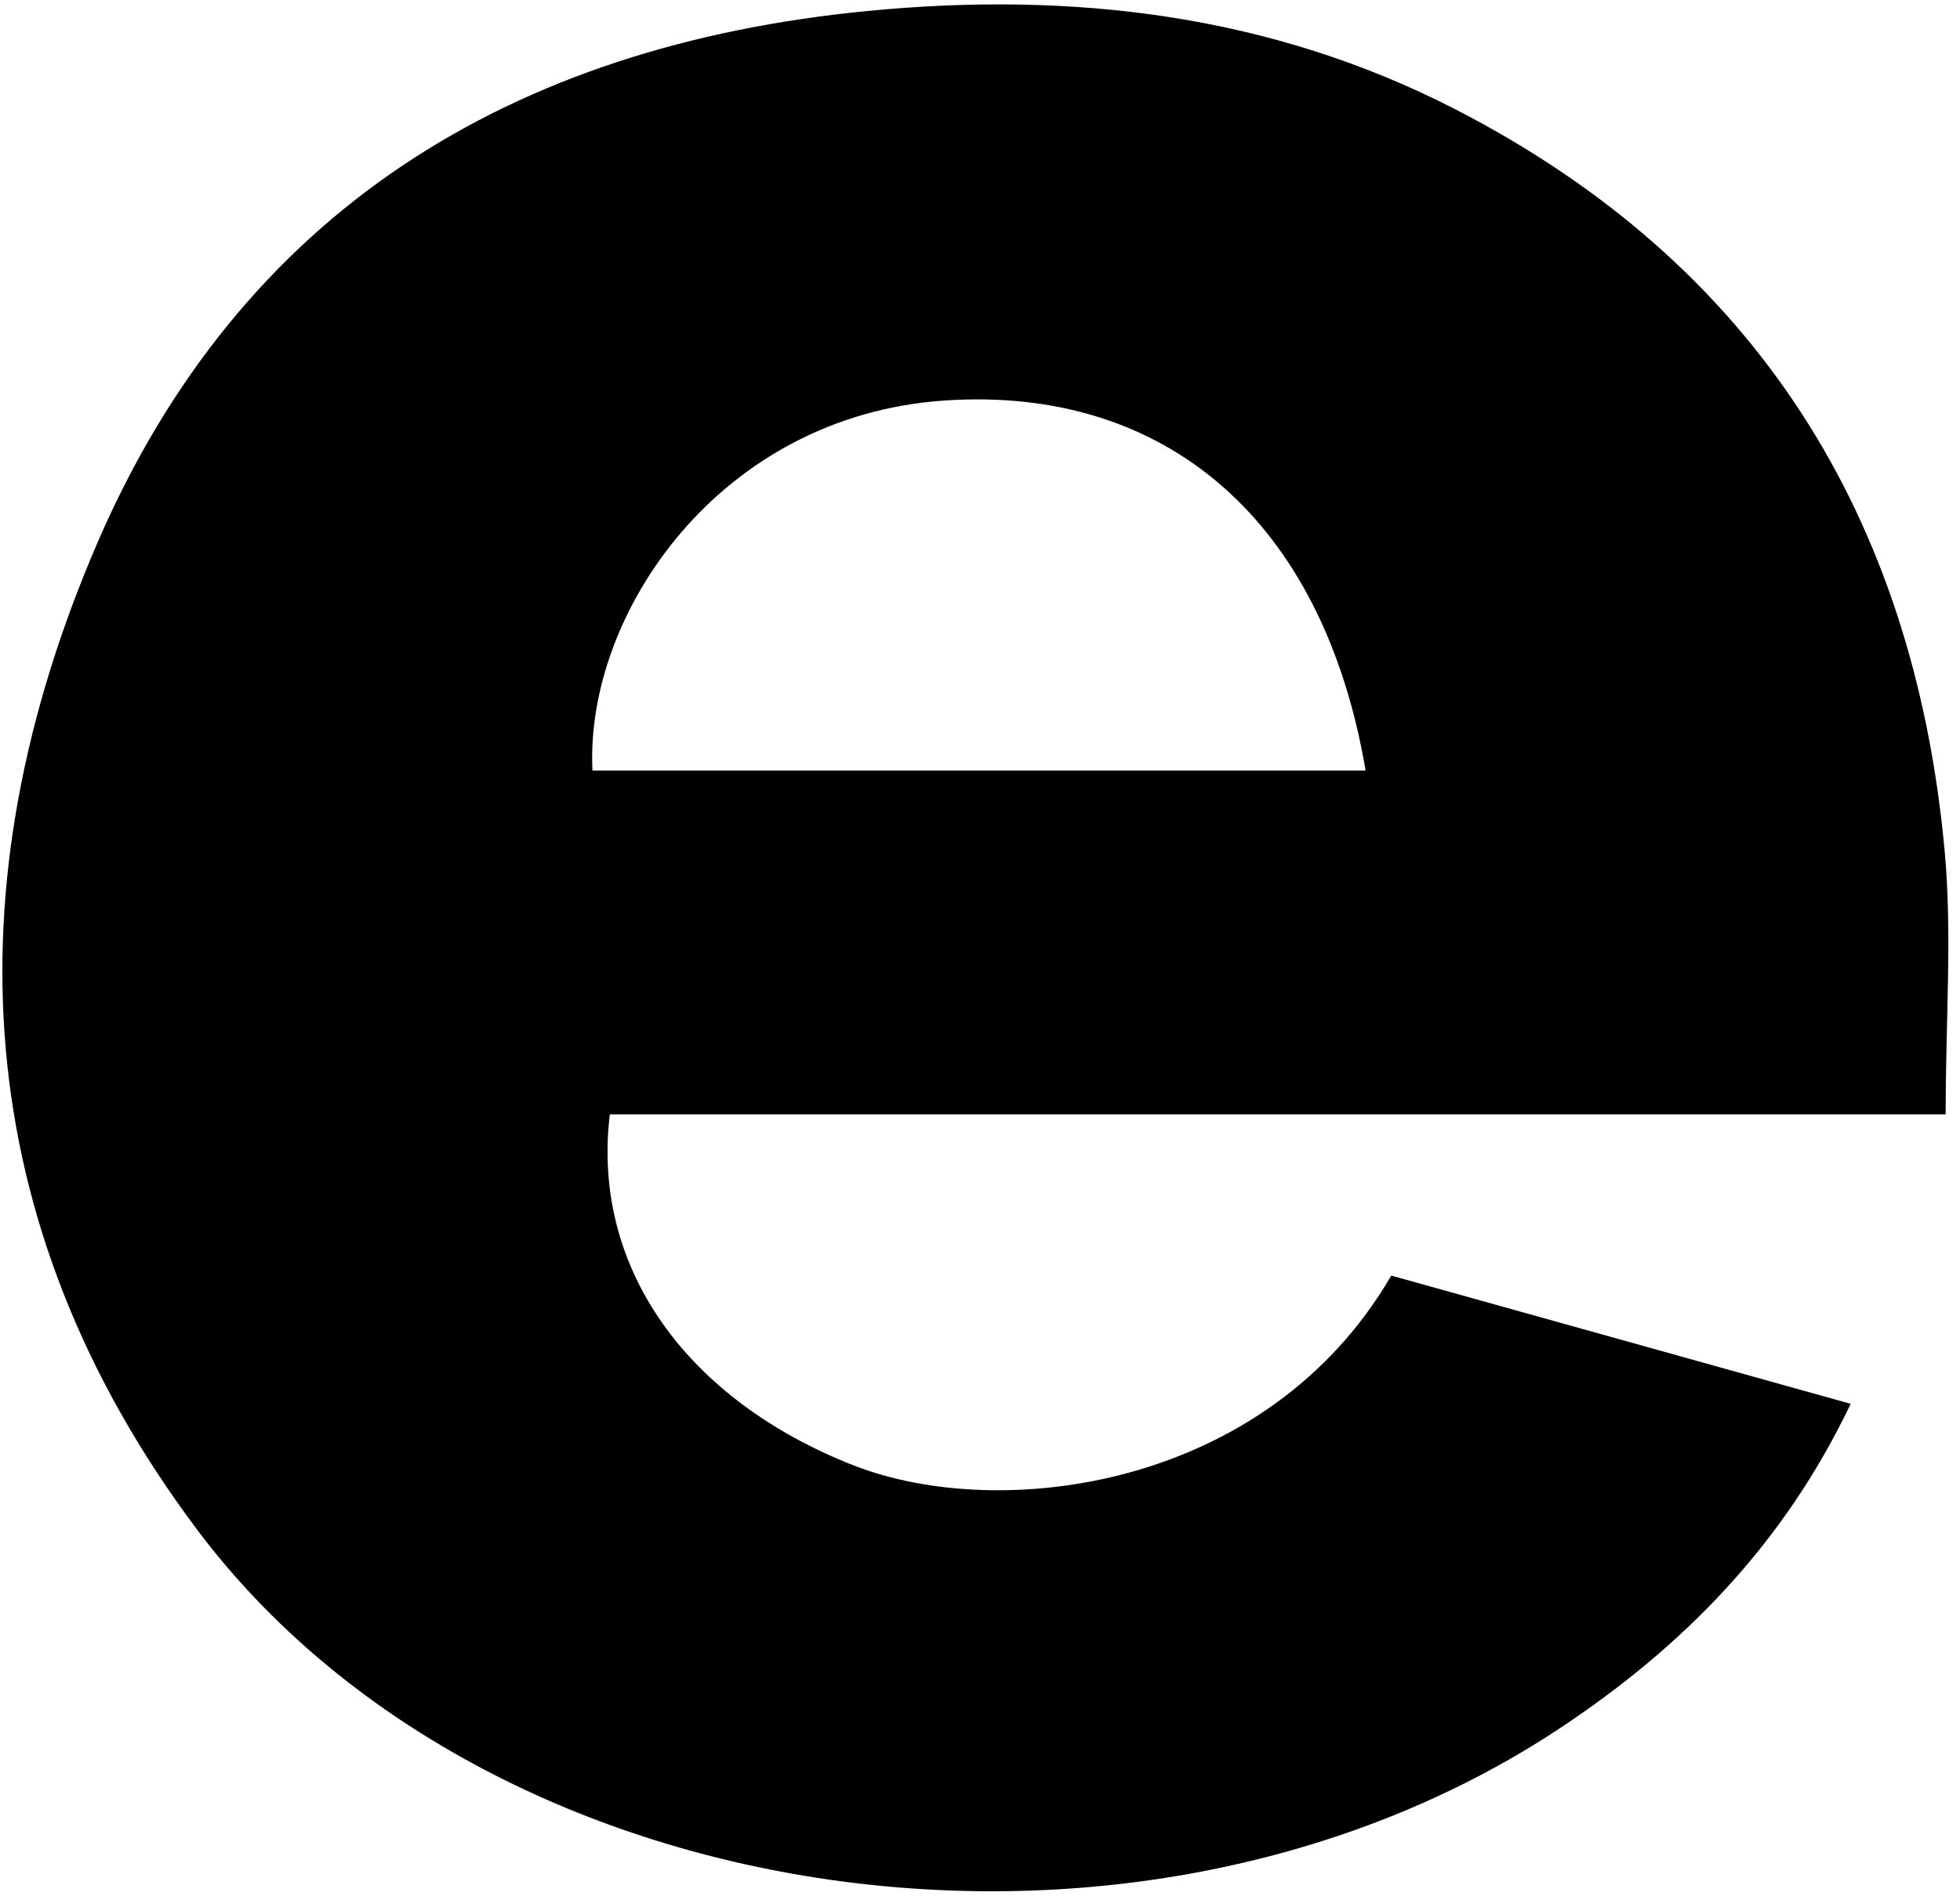 <svg width="123" height="119" viewBox="0 0 123 119" fill="none" xmlns="http://www.w3.org/2000/svg">
<path d="M122.1 69.95C93.42 69.95 65.82 69.95 38.27 69.95C37.1 79.65 43.17 87.91 53.58 91.99C62.77 95.58 79.5 93.49 87.31 80.07C96.74 82.7 106.27 85.36 116.14 88.12C111.91 96.99 105.58 103.4 97.82 108.53C71.26 126.07 30.61 120.37 12.34 95.98C-2 76.83 -3.17 55.59 6.11 34.08C15.12 13.22 32.13 2.86 54.43 0.69C67.27 -0.56 79.71 0.89 91.31 6.85C110.21 16.57 120.08 32.43 122.03 53.33C122.52 58.57 122.1 63.89 122.1 69.95ZM37.18 48.37C53.33 48.37 69.49 48.37 85.7 48.37C83.02 32.59 73.09 24.21 59.29 25.14C45.12 26.09 36.7 38.56 37.18 48.37Z" fill="black"/>
</svg>
